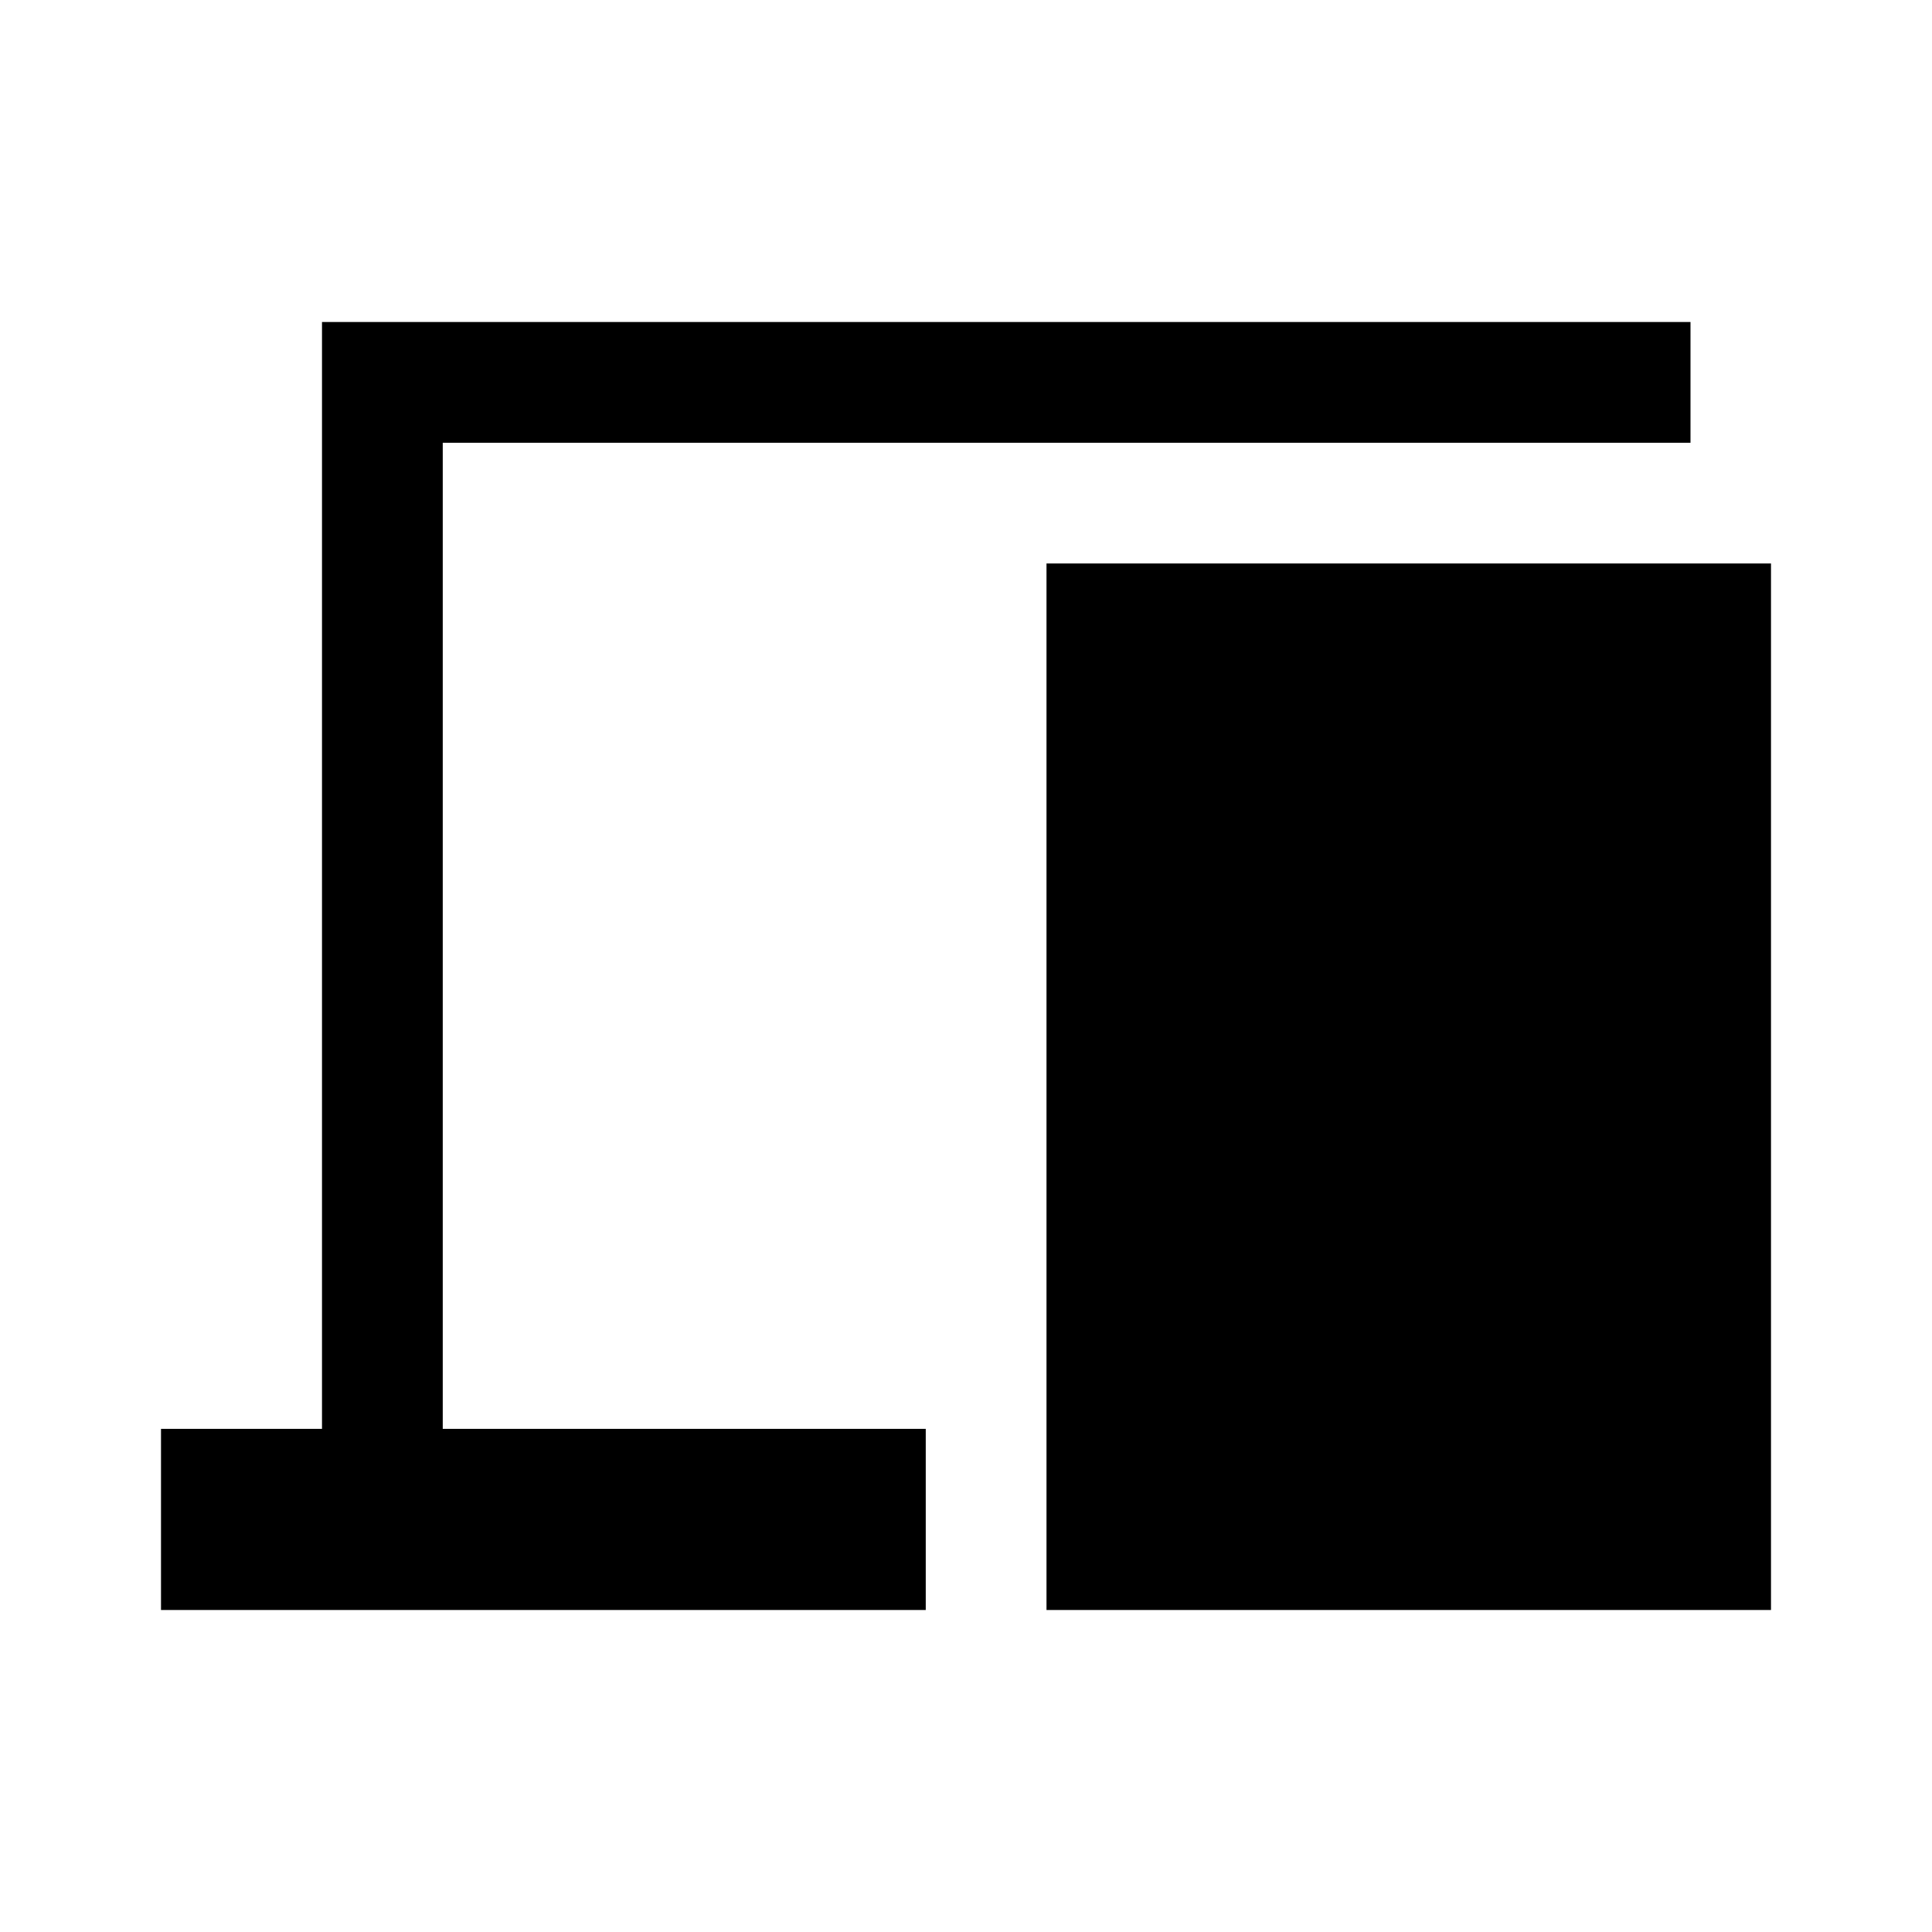 <svg xmlns="http://www.w3.org/2000/svg" width="48" height="48" viewBox="0 -960 960 960" fill="currentColor">
    <path d="M80-160v-90h80v-550h680v60H220v490h240v90H80Zm440 0v-520h360v520H520Z" />
</svg>